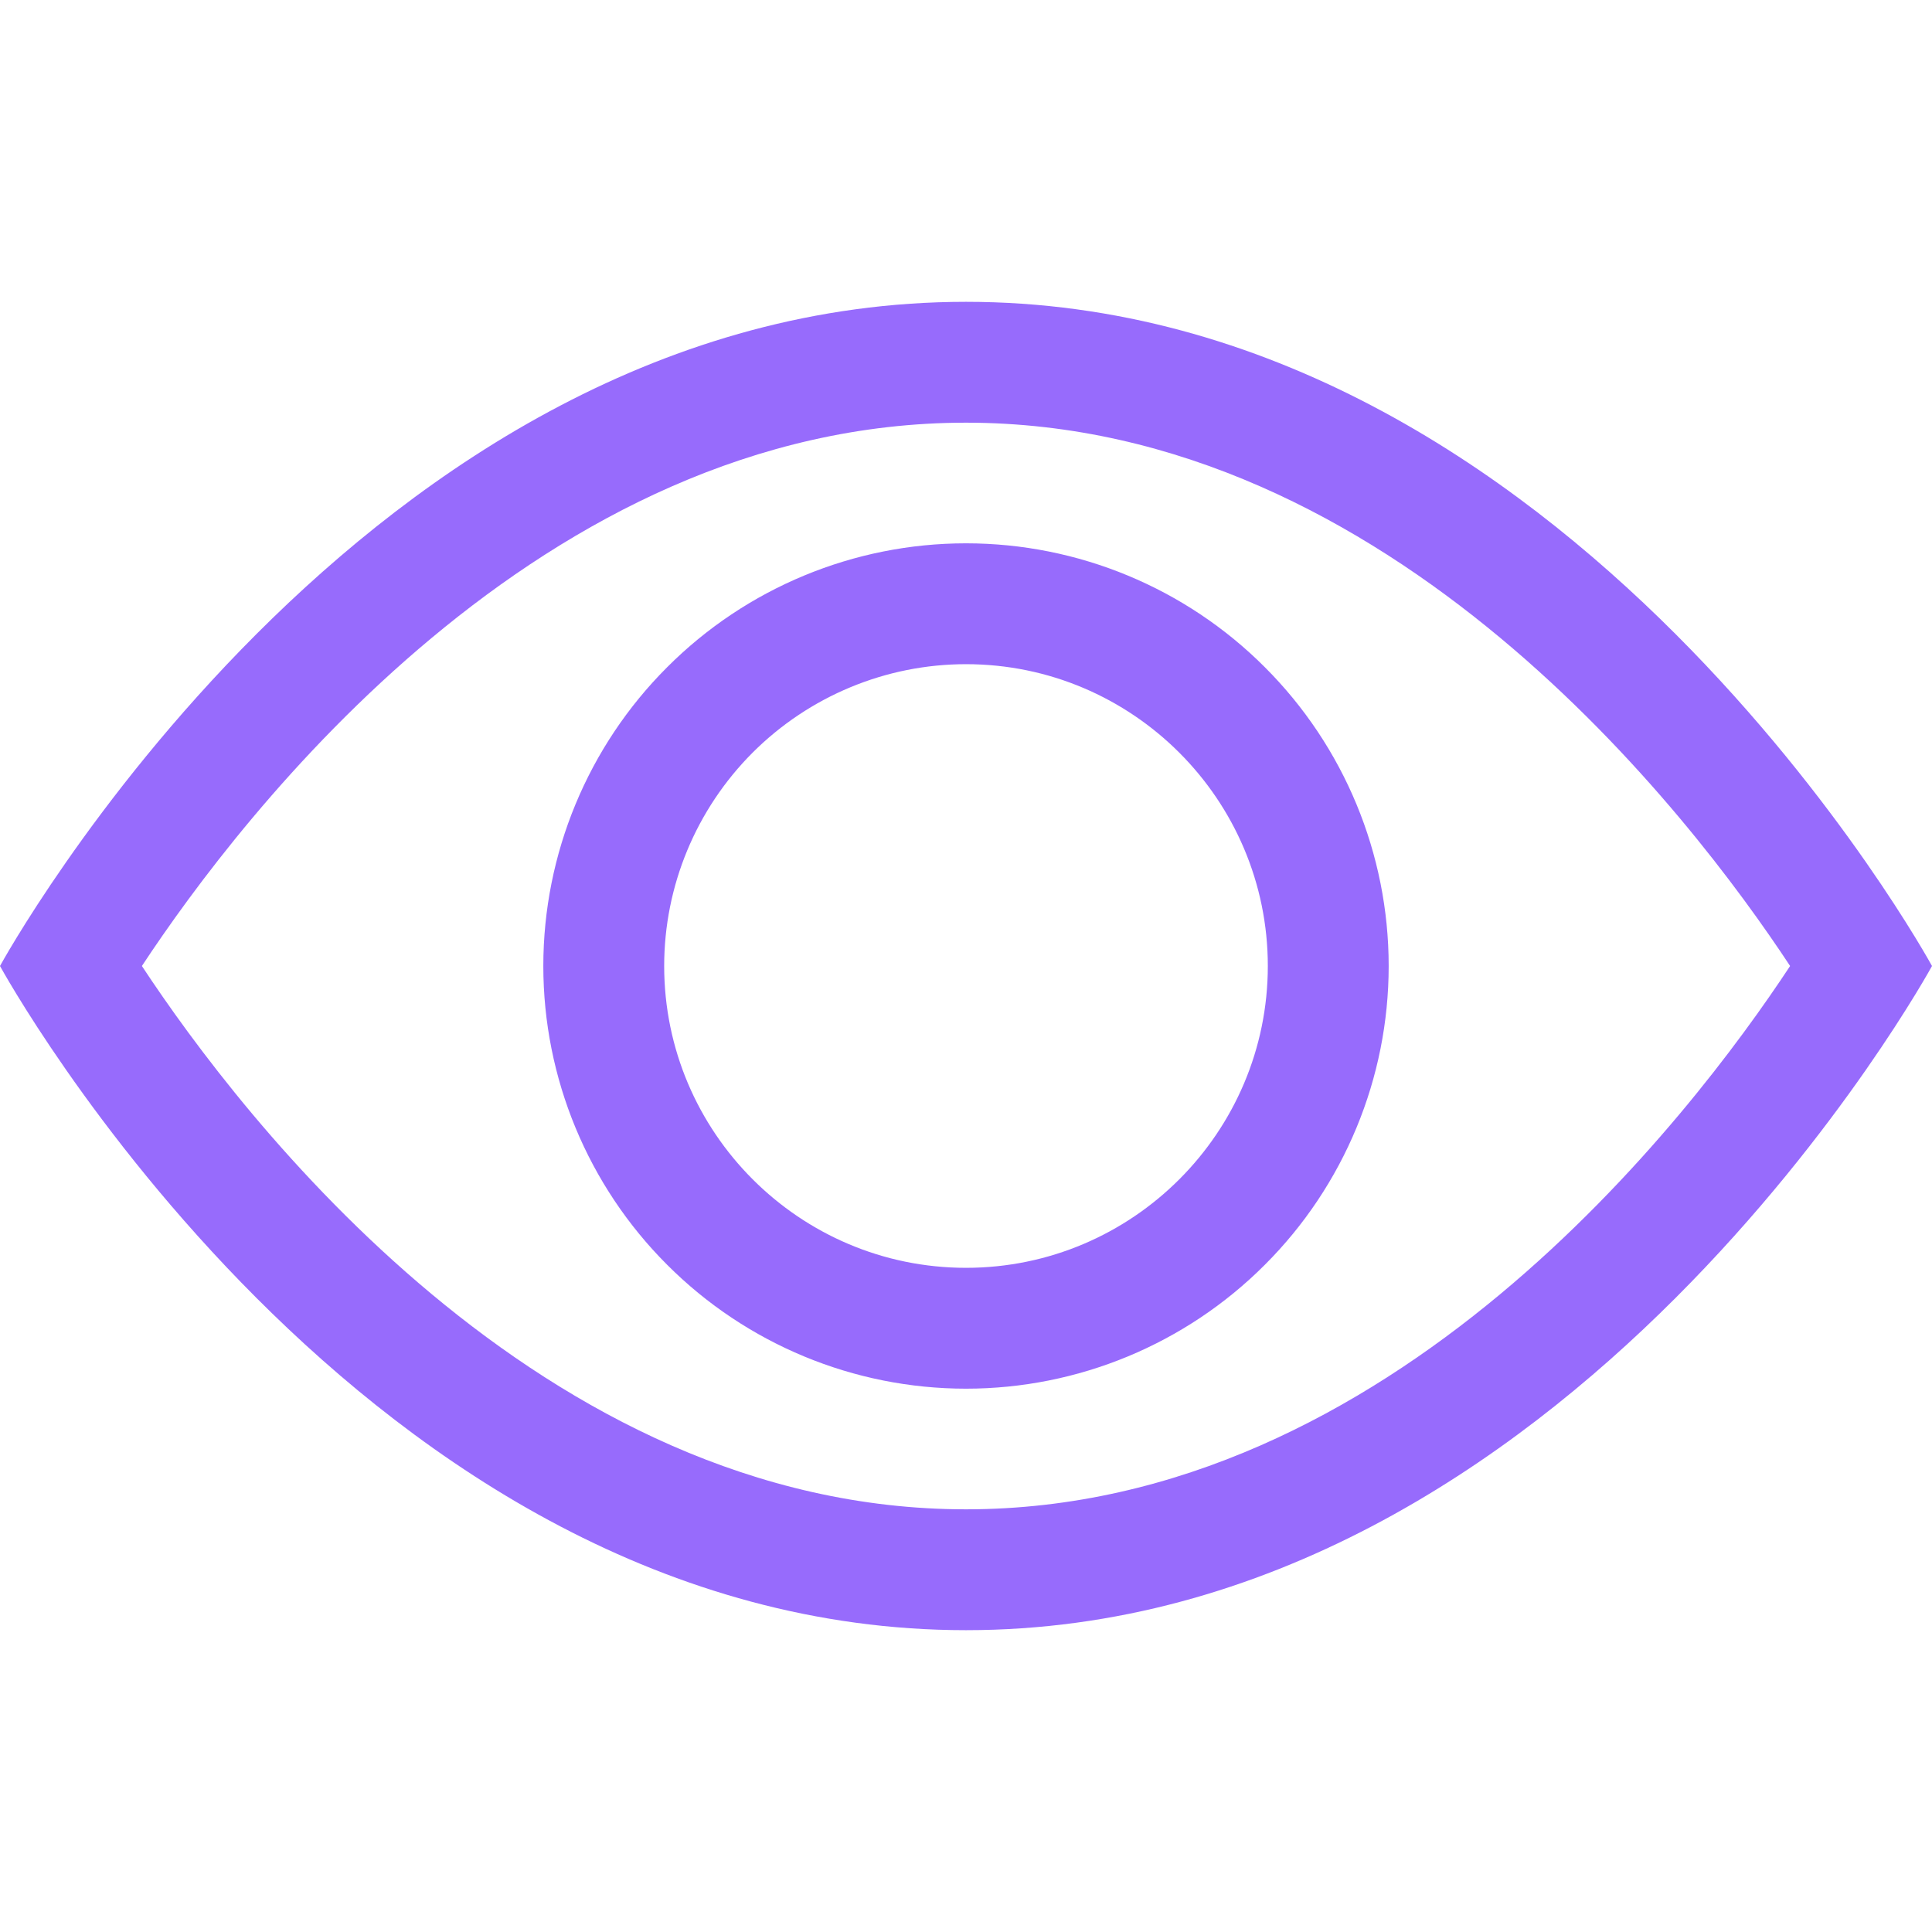 <svg width="18" height="18" viewBox="0 0 18 18" fill="none" xmlns="http://www.w3.org/2000/svg">
<path d="M9 2.812C14.625 2.812 18 9 18 9C18 9 14.625 15.188 9 15.188C3.375 15.188 0 9 0 9C0 9 3.375 2.812 9 2.812ZM9 3.938C5.04 3.938 2.248 7.595 1.322 9C2.247 10.404 5.039 14.062 9 14.062C12.96 14.062 15.752 10.405 16.678 9C15.753 7.596 12.961 3.938 9 3.938V3.938ZM9 5.062C10.044 5.062 11.046 5.477 11.784 6.216C12.523 6.954 12.938 7.956 12.938 9C12.938 10.044 12.523 11.046 11.784 11.784C11.046 12.523 10.044 12.938 9 12.938C7.956 12.938 6.954 12.523 6.216 11.784C5.477 11.046 5.062 10.044 5.062 9C5.062 7.956 5.477 6.954 6.216 6.216C6.954 5.477 7.956 5.062 9 5.062V5.062ZM9 6.188C8.254 6.188 7.54 6.485 7.012 7.012C6.485 7.54 6.188 8.254 6.188 9C6.188 10.55 7.449 11.812 9 11.812C10.551 11.812 11.812 10.55 11.812 9C11.812 7.45 10.551 6.188 9 6.188Z" fill="#976bfc"/>
</svg>

